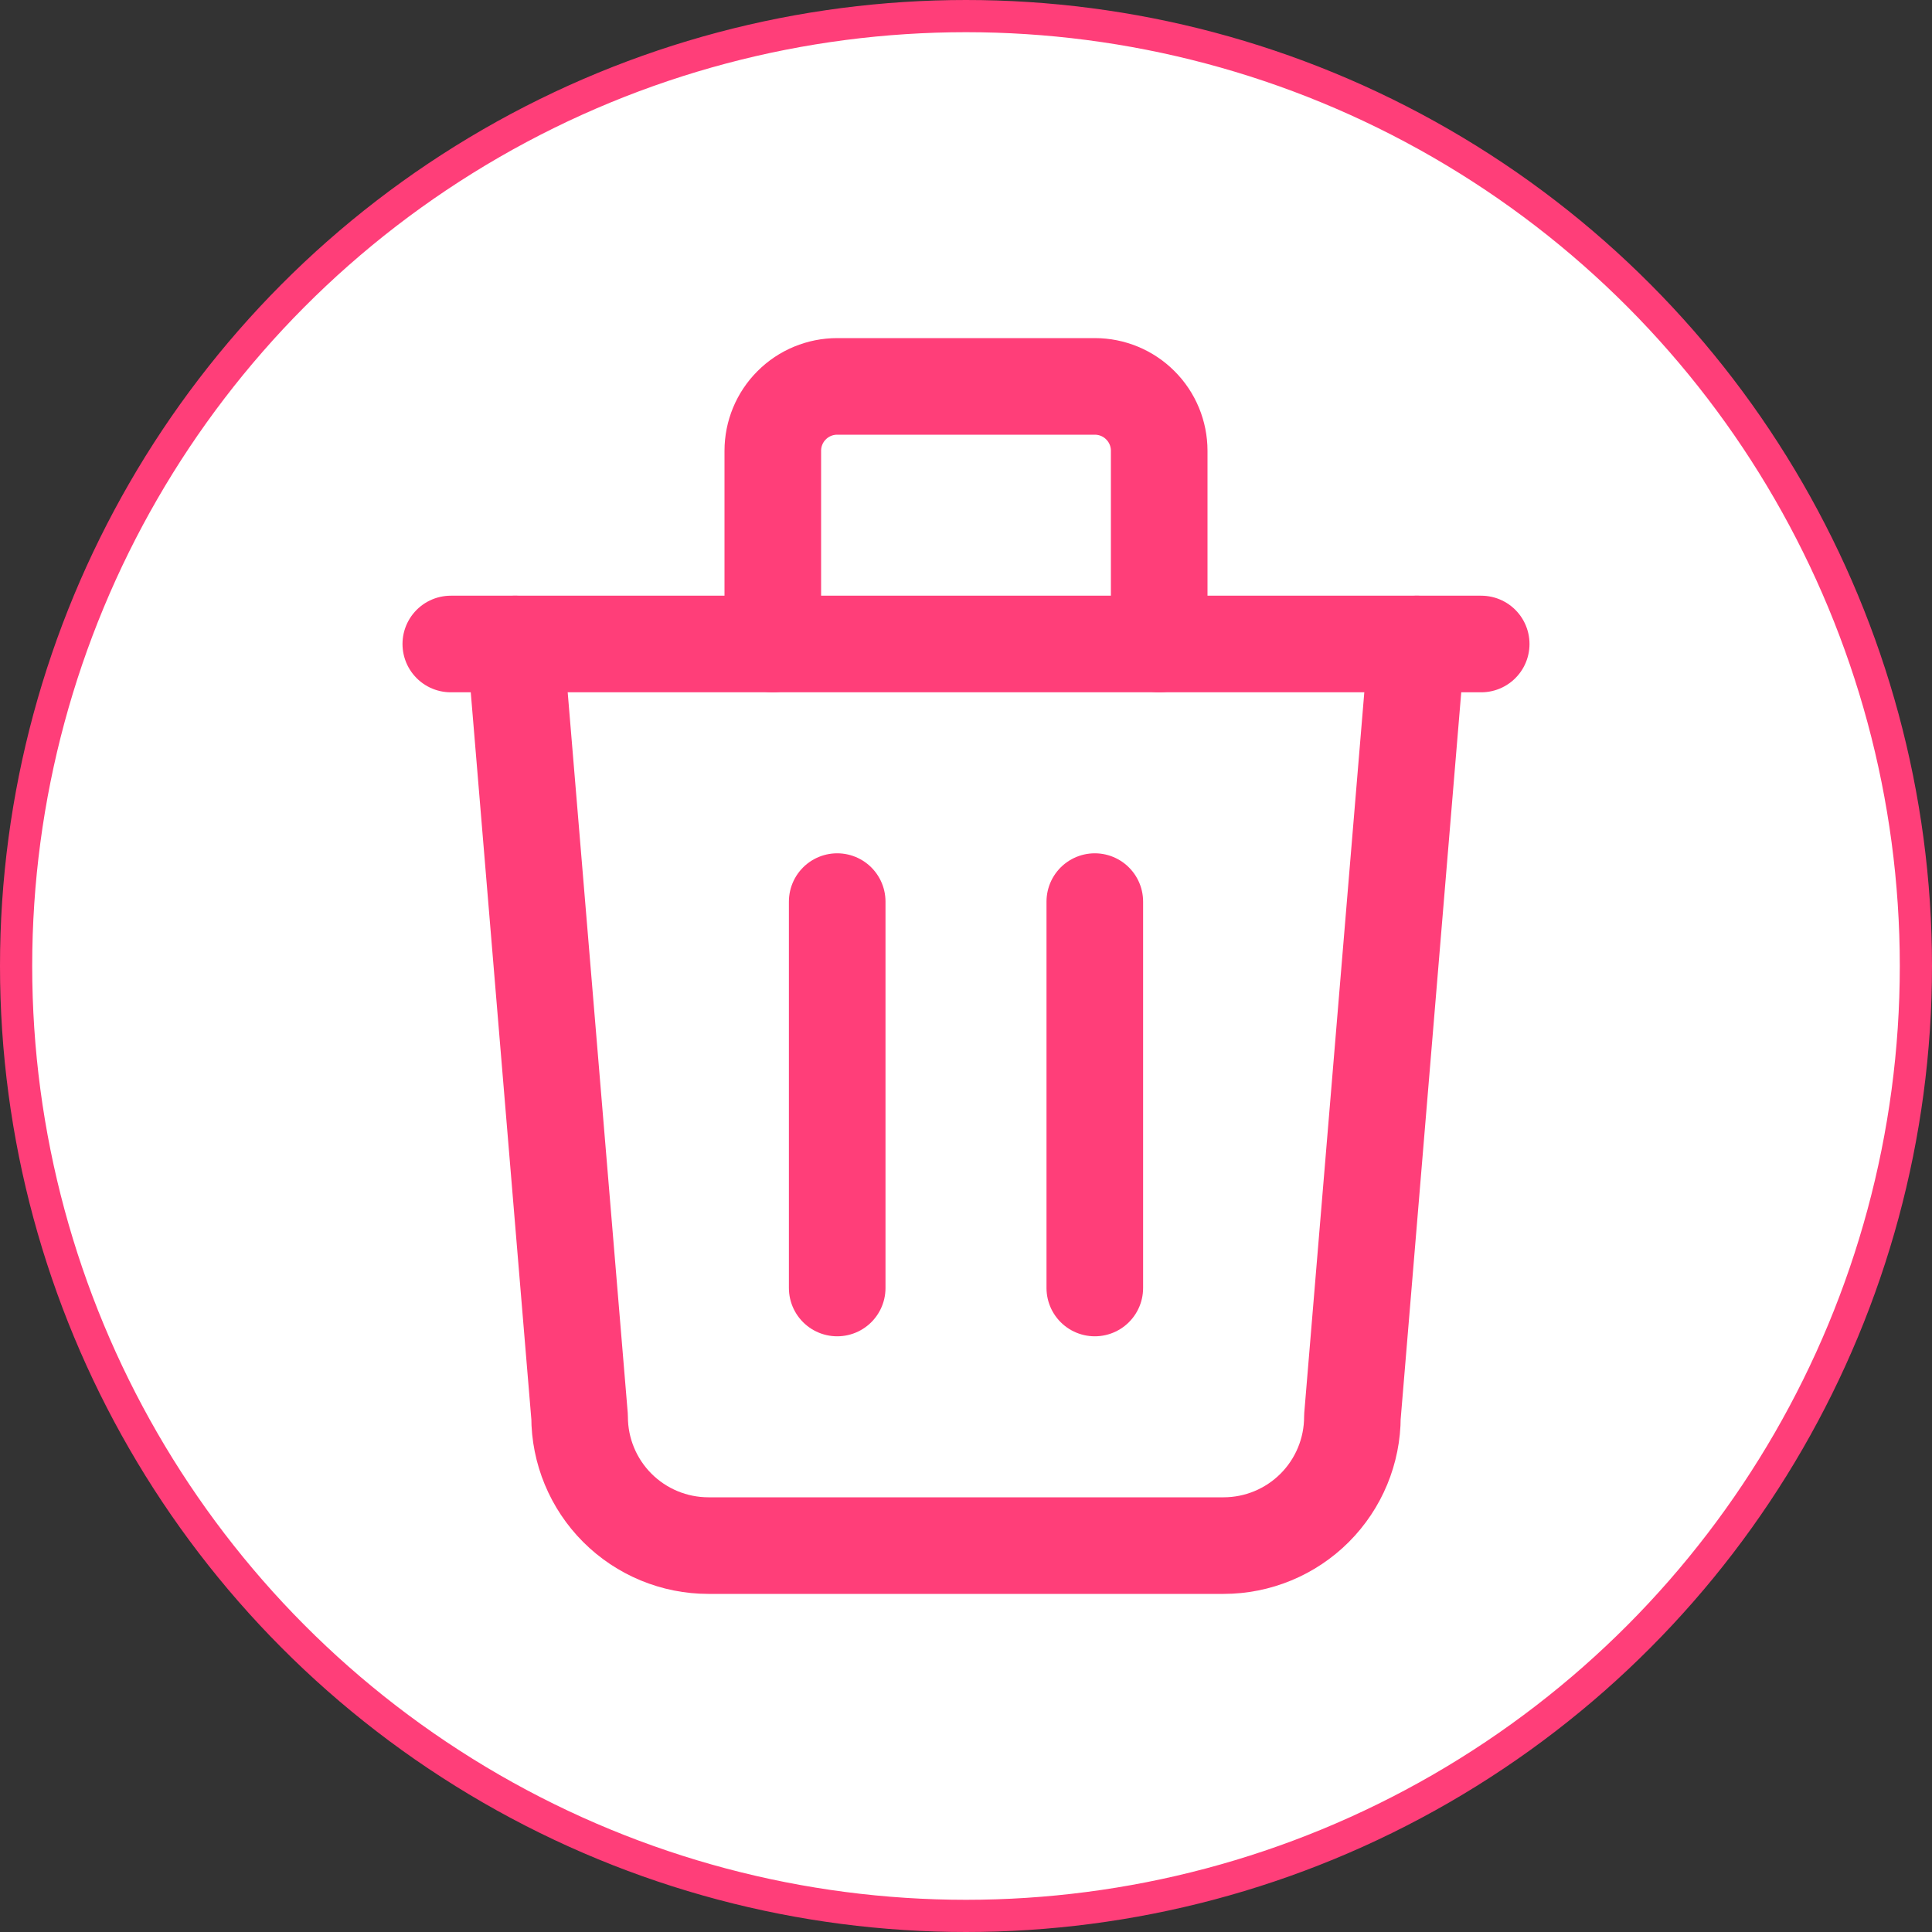 <svg width="30" height="30" viewBox="0 0 30 30" fill="none" xmlns="http://www.w3.org/2000/svg">
<rect x="0" y="0" width="30" height="30" fill="#333333" stroke="none"/>
<circle cx="15" cy="15" r="14.75" fill="white" stroke="#FF3E79" stroke-width="0.5"/>
<path d="M7 10H23" stroke="#FF3E79" stroke-width="1.5" stroke-linecap="round" stroke-linejoin="round"/>
<path d="M13 14V20" stroke="#FF3E79" stroke-width="1.5" stroke-linecap="round" stroke-linejoin="round"/>
<path d="M17 14V20" stroke="#FF3E79" stroke-width="1.5" stroke-linecap="round" stroke-linejoin="round"/>
<path d="M8 10L9 22C9 22.53 9.211 23.039 9.586 23.414C9.961 23.789 10.47 24 11 24H19C19.53 24 20.039 23.789 20.414 23.414C20.789 23.039 21 22.53 21 22L22 10" stroke="#FF3E79" stroke-width="1.5" stroke-linecap="round" stroke-linejoin="round"/>
<path d="M12 10V7C12 6.735 12.105 6.48 12.293 6.293C12.48 6.105 12.735 6 13 6H17C17.265 6 17.52 6.105 17.707 6.293C17.895 6.48 18 6.735 18 7V10" stroke="#FF3E79" stroke-width="1.5" stroke-linecap="round" stroke-linejoin="round"/>
</svg>
